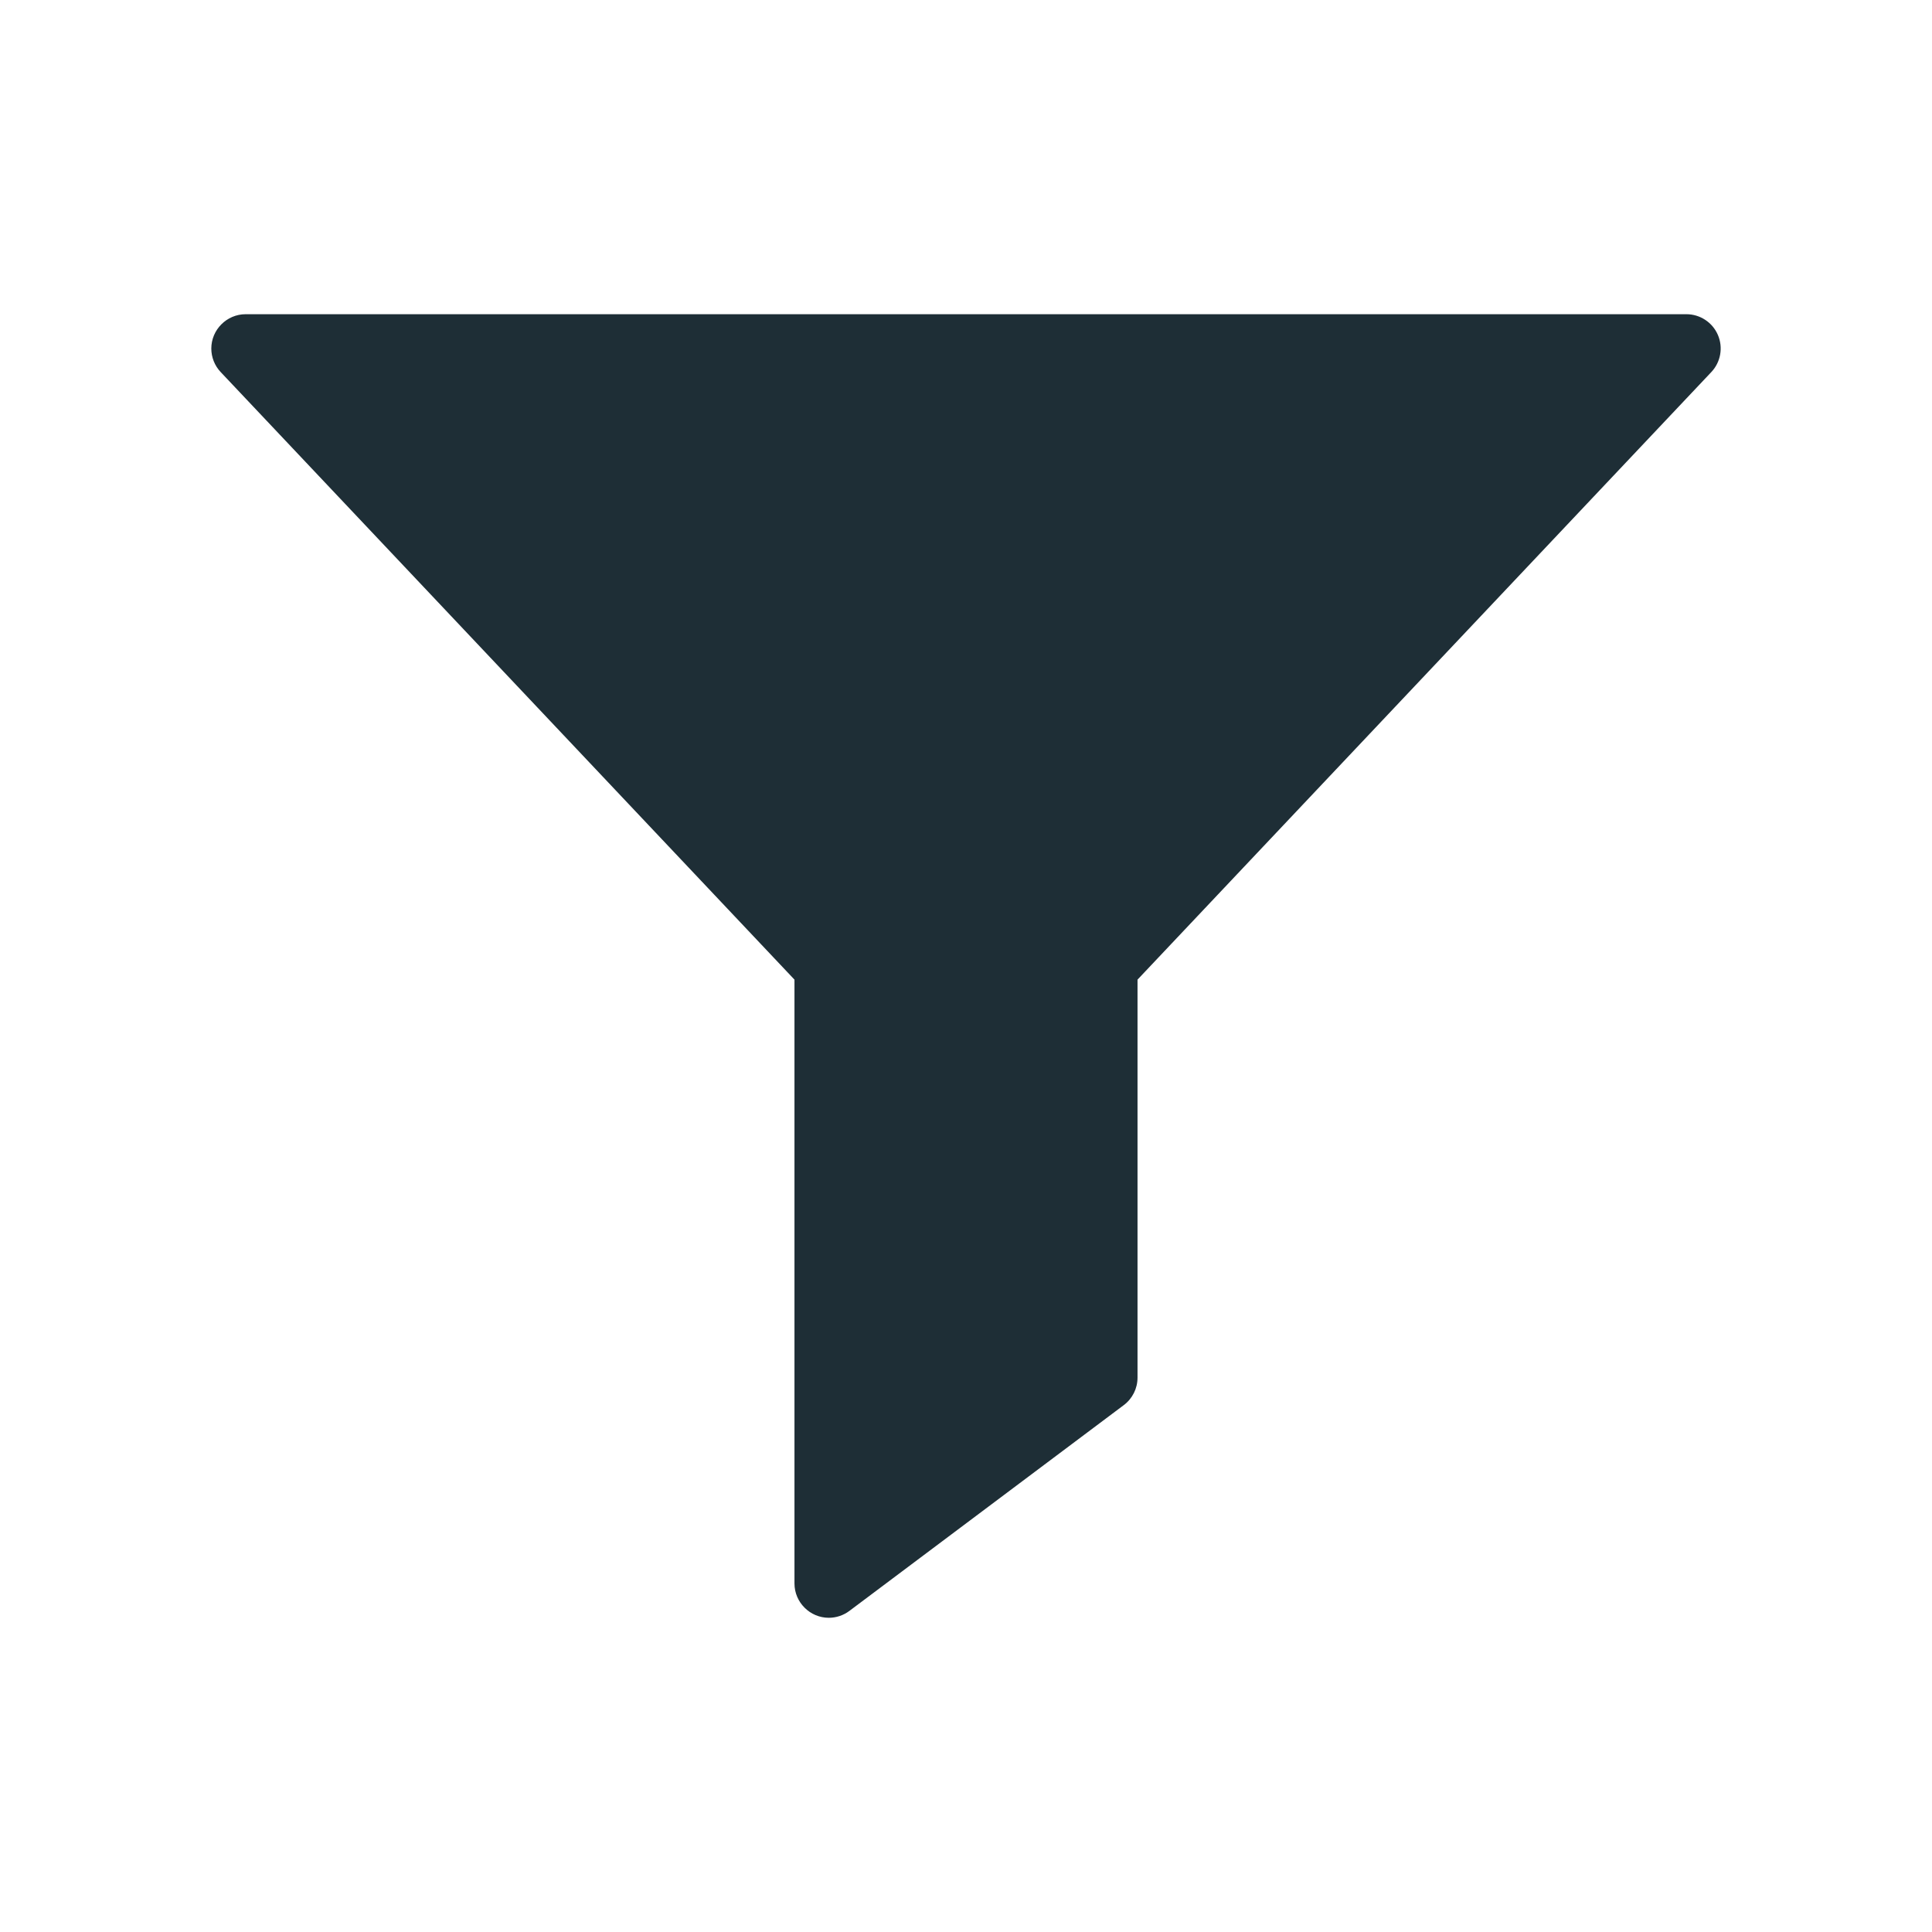<?xml version="1.0" encoding="UTF-8" standalone="no"?><!DOCTYPE svg PUBLIC "-//W3C//DTD SVG 1.1//EN" "http://www.w3.org/Graphics/SVG/1.1/DTD/svg11.dtd"><svg width="100%" height="100%" viewBox="0 0 512 512" version="1.1" xmlns="http://www.w3.org/2000/svg" xmlns:xlink="http://www.w3.org/1999/xlink" xml:space="preserve" xmlns:serif="http://www.serif.com/" style="fill-rule:evenodd;clip-rule:evenodd;stroke-linejoin:round;stroke-miterlimit:2;"><path d="M455.258,88.76c-1.431,-3.328 -4.723,-5.494 -8.345,-5.491l-381.827,-0c-4.985,0.003 -9.086,4.106 -9.086,9.091c0,2.32 0.888,4.554 2.481,6.241l152.063,161.013l0,160.026c0,4.987 4.104,9.091 9.091,9.091c1.967,0 3.881,-0.638 5.455,-1.818l72.729,-54.547c2.289,-1.714 3.638,-4.413 3.636,-7.273l0,-105.479l152.063,-161.013c2.49,-2.633 3.176,-6.514 1.74,-9.841Z" style="fill:#1e2e36;fill-rule:nonzero;"/></svg>
